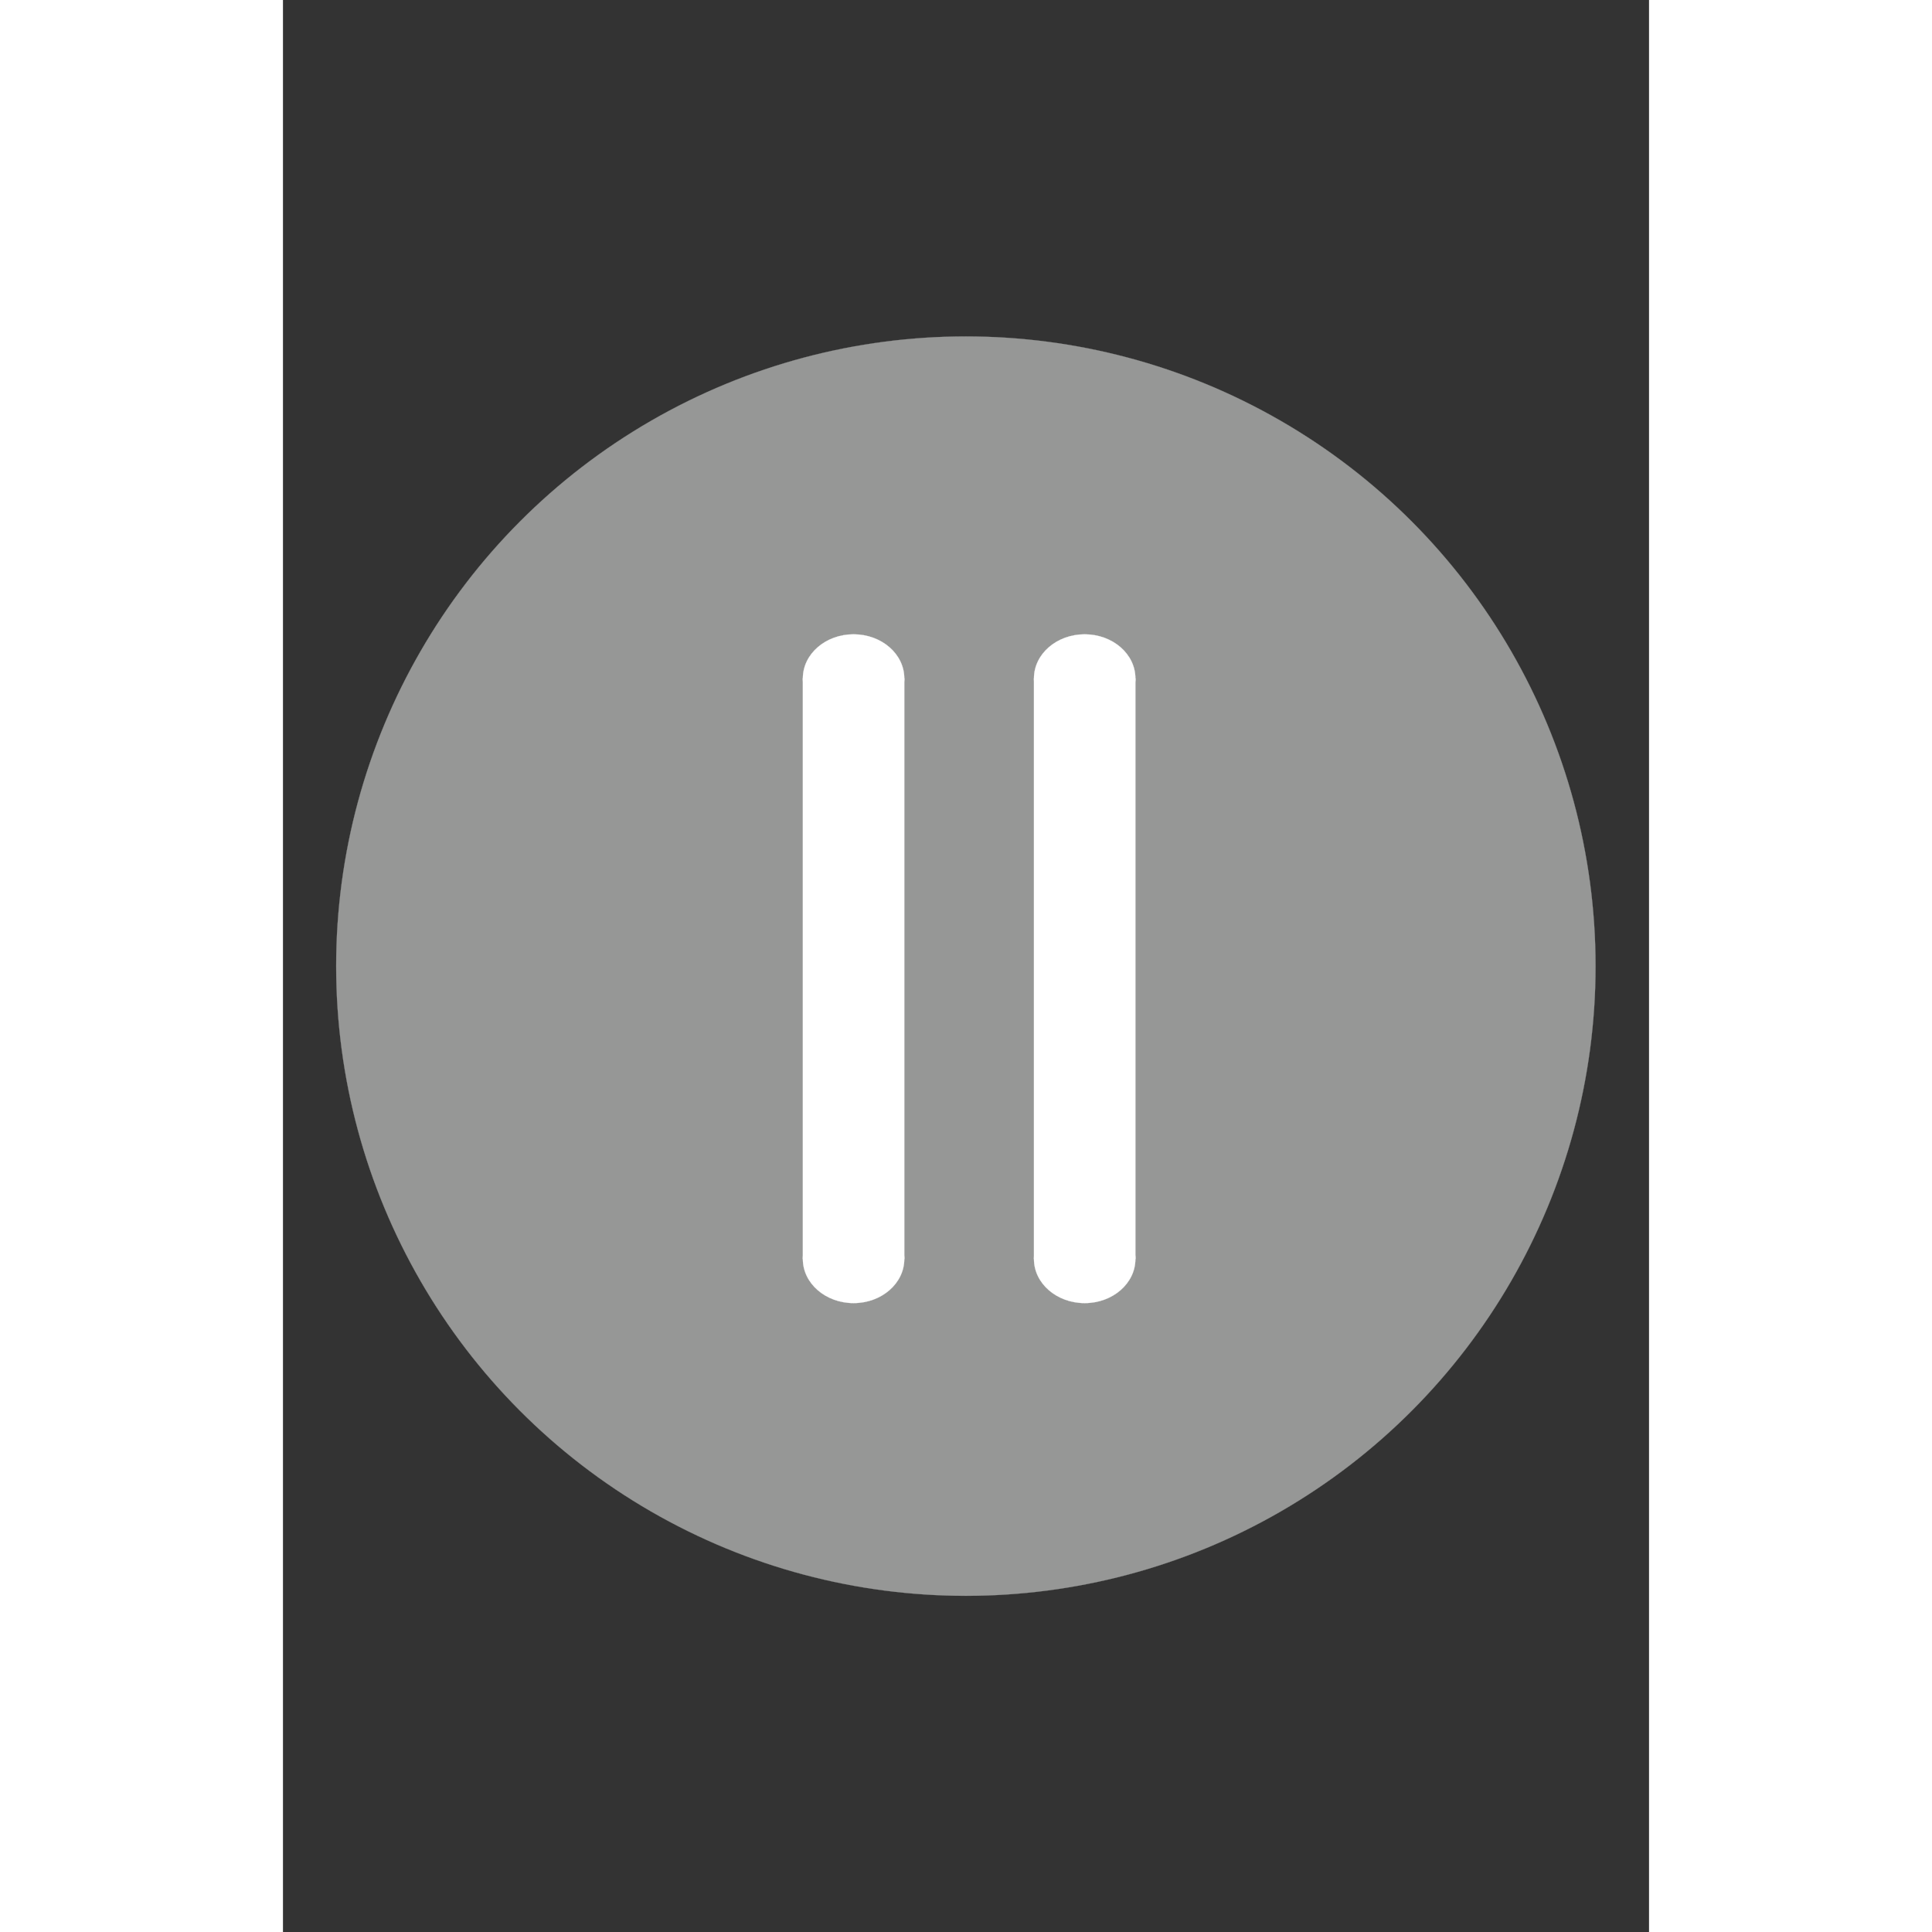 <?xml version="1.0" encoding="UTF-8"?>
<!DOCTYPE svg PUBLIC "-//W3C//DTD SVG 1.1//EN" "http://www.w3.org/Graphics/SVG/1.1/DTD/svg11.dtd">
<!-- Creator: CorelDRAW -->
<svg xmlns="http://www.w3.org/2000/svg" xml:space="preserve" width="20mm" height="20mm" version="1.1" style="shape-rendering:geometricPrecision; text-rendering:geometricPrecision; image-rendering:optimizeQuality; fill-rule:evenodd; clip-rule:evenodd"
viewBox="0 0 21000 29700"
 xmlns:xlink="http://www.w3.org/1999/xlink"
 xmlns:xodm="http://www.corel.com/coreldraw/odm/2003">
 <rect x="0" y="0" width="21000" height="29700" fill="#333333" stroke="none"/>
 <defs>
  <style type="text/css">
   <![CDATA[
    .str0 {stroke:#969796;stroke-width:2.67;stroke-miterlimit:22.926}
    .str1 {stroke:white;stroke-width:2.67;stroke-miterlimit:22.926}
    .fil0 {fill:#969796}
    .fil1 {fill:white}
   ]]>
  </style>
 </defs>
 <g id="Слой_x0020_1">
  <circle class="fil0 str0" cx="10497.88" cy="14852.06" r="9679.96"/>
  <g id="_105553232260096">
   <rect class="fil1 str1" x="11544.77" y="10428.44" width="1559.25" height="8926.37"/>
   <ellipse class="fil1 str1" cx="12324.4" cy="19354.74" rx="779.62" ry="677.34"/>
   <ellipse class="fil1 str1" cx="12324.4" cy="10428.36" rx="779.62" ry="677.34"/>
  </g>
  <g id="_105553232260096_0">
   <rect class="fil1 str1" x="7992.1" y="10428.36" width="1559.25" height="8926.37"/>
   <ellipse class="fil1 str1" cx="8771.73" cy="19354.66" rx="779.62" ry="677.34"/>
   <ellipse class="fil1 str1" cx="8771.73" cy="10428.29" rx="779.62" ry="677.34"/>
  </g>
 </g>
</svg>
